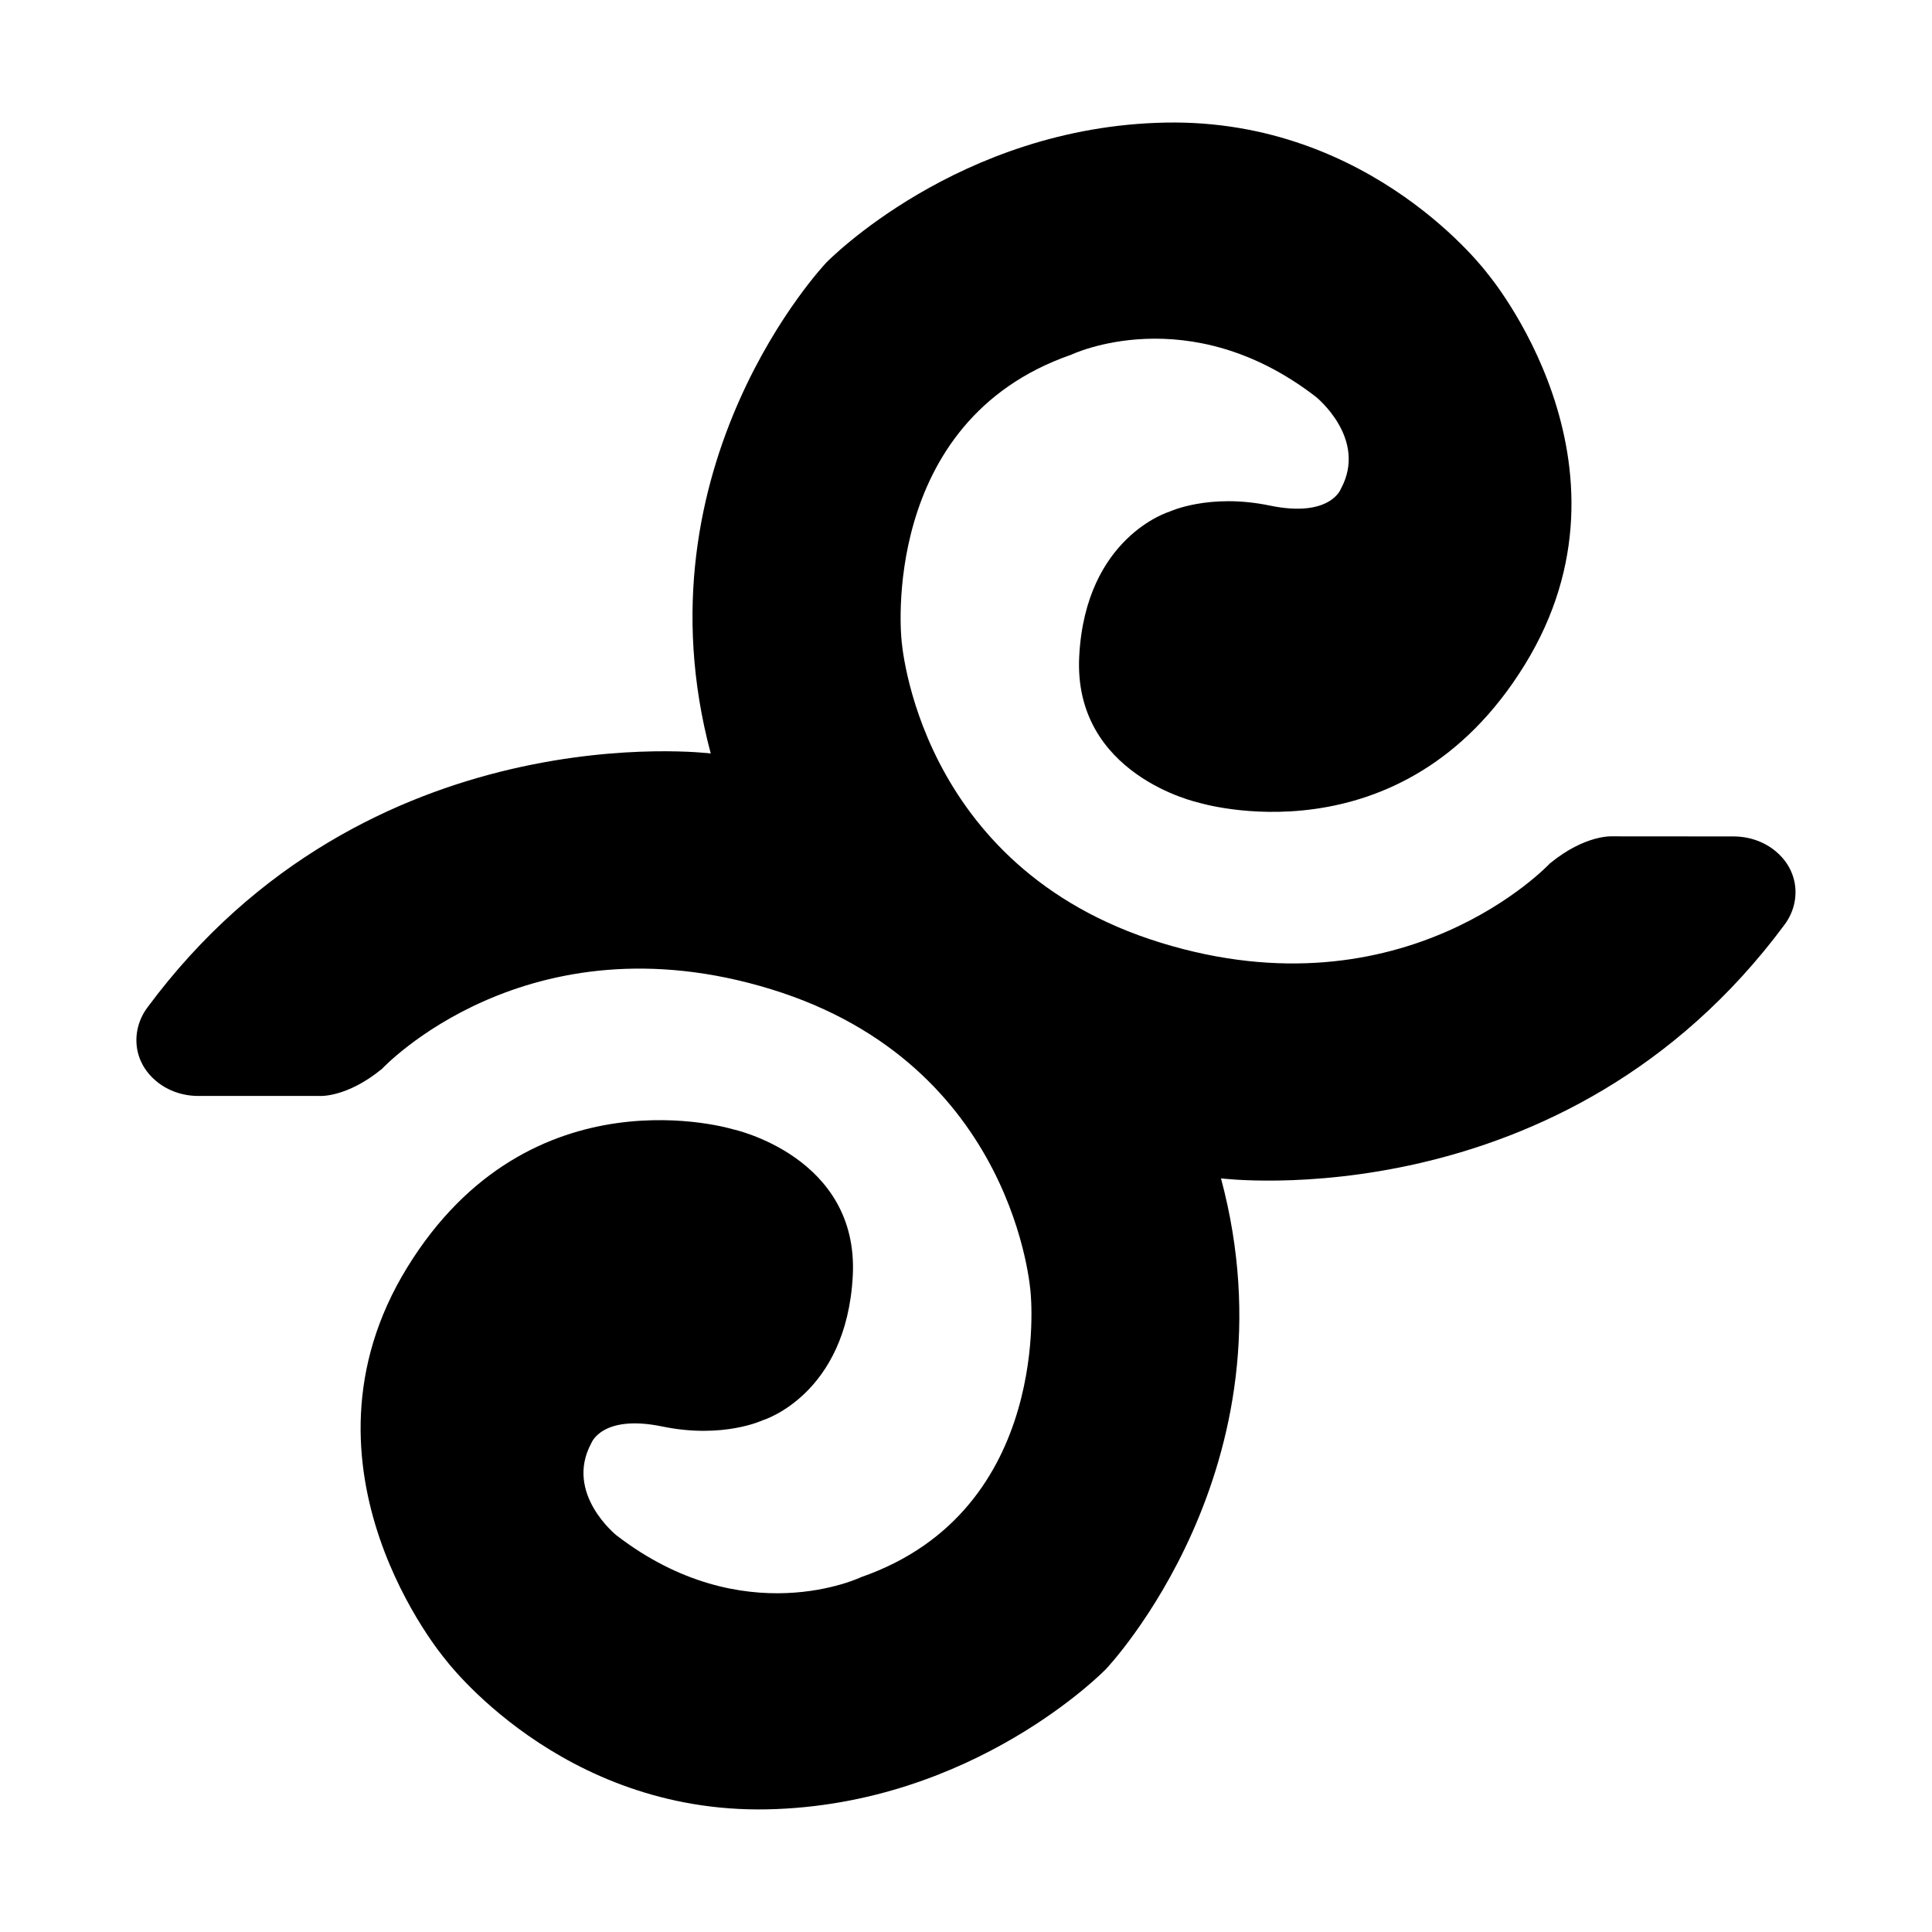 <?xml version="1.0" encoding="utf-8" standalone="no"?><svg xmlns:android="http://schemas.android.com/apk/res/android" height="64.0" width="64.0" xmlns="http://www.w3.org/2000/svg">
    <path d="M59.408,29.069 C59.321,28.777,59.146,28.471,58.824,28.201 C58.435,27.875,57.935,27.709,57.427,27.708 L53.42,27.705 C53.42,27.705,52.519,27.635,51.34,28.604 C51.34,28.604,46.555,33.729,38.448,31.228 S29.862,21.173,29.862,21.173 S29.105,13.965,35.482,11.752 C35.482,11.752,39.364,9.884,43.589,13.144 C43.589,13.144,45.32,14.531,44.418,16.194 C44.418,16.194,44.071,17.164,42.061,16.747 C40.052,16.33,38.734,16.952,38.734,16.952 S35.961,17.782,35.751,21.731 C35.54,25.681,39.697,26.585,39.697,26.585 S46.417,28.669,50.511,22.019 C54.605,15.369,49.273,9.059,49.273,9.059 S45.465,3.928,38.605,4.061 C31.744,4.194,27.375,8.696,27.375,8.696 S20.987,15.394,23.544,24.959 C23.544,24.959,12.17,23.528,4.878,33.381 C4.546,33.83,4.429,34.41,4.589,34.945 C4.677,35.237,4.851,35.543,5.174,35.813 C5.564,36.139,6.063,36.305,6.571,36.305 L10.578,36.305 C10.578,36.305,11.479,36.374,12.657,35.404 C12.657,35.404,17.439,30.276,25.547,32.771 S34.14,42.819,34.14,42.819 S34.902,50.026,28.527,52.244 C28.527,52.244,24.646,54.115,20.419,50.858 C20.419,50.858,18.687,49.472,19.587,47.809 C19.587,47.809,19.933,46.839,21.943,47.255 C23.953,47.671,25.269,47.047,25.269,47.047 S28.041,46.215,28.249,42.265 C28.457,38.315,24.299,37.414,24.299,37.414 S17.577,35.335,13.488,41.988 S14.735,54.947,14.735,54.947 S18.546,60.075,25.407,59.937 S36.633,55.294,36.633,55.294 S43.011,48.598,40.447,39.035 C40.447,39.035,51.815,40.481,59.114,30.633 C59.451,30.184,59.568,29.604,59.408,29.069 Z" fill="#000000" fill-opacity="1.0"/>
</svg>